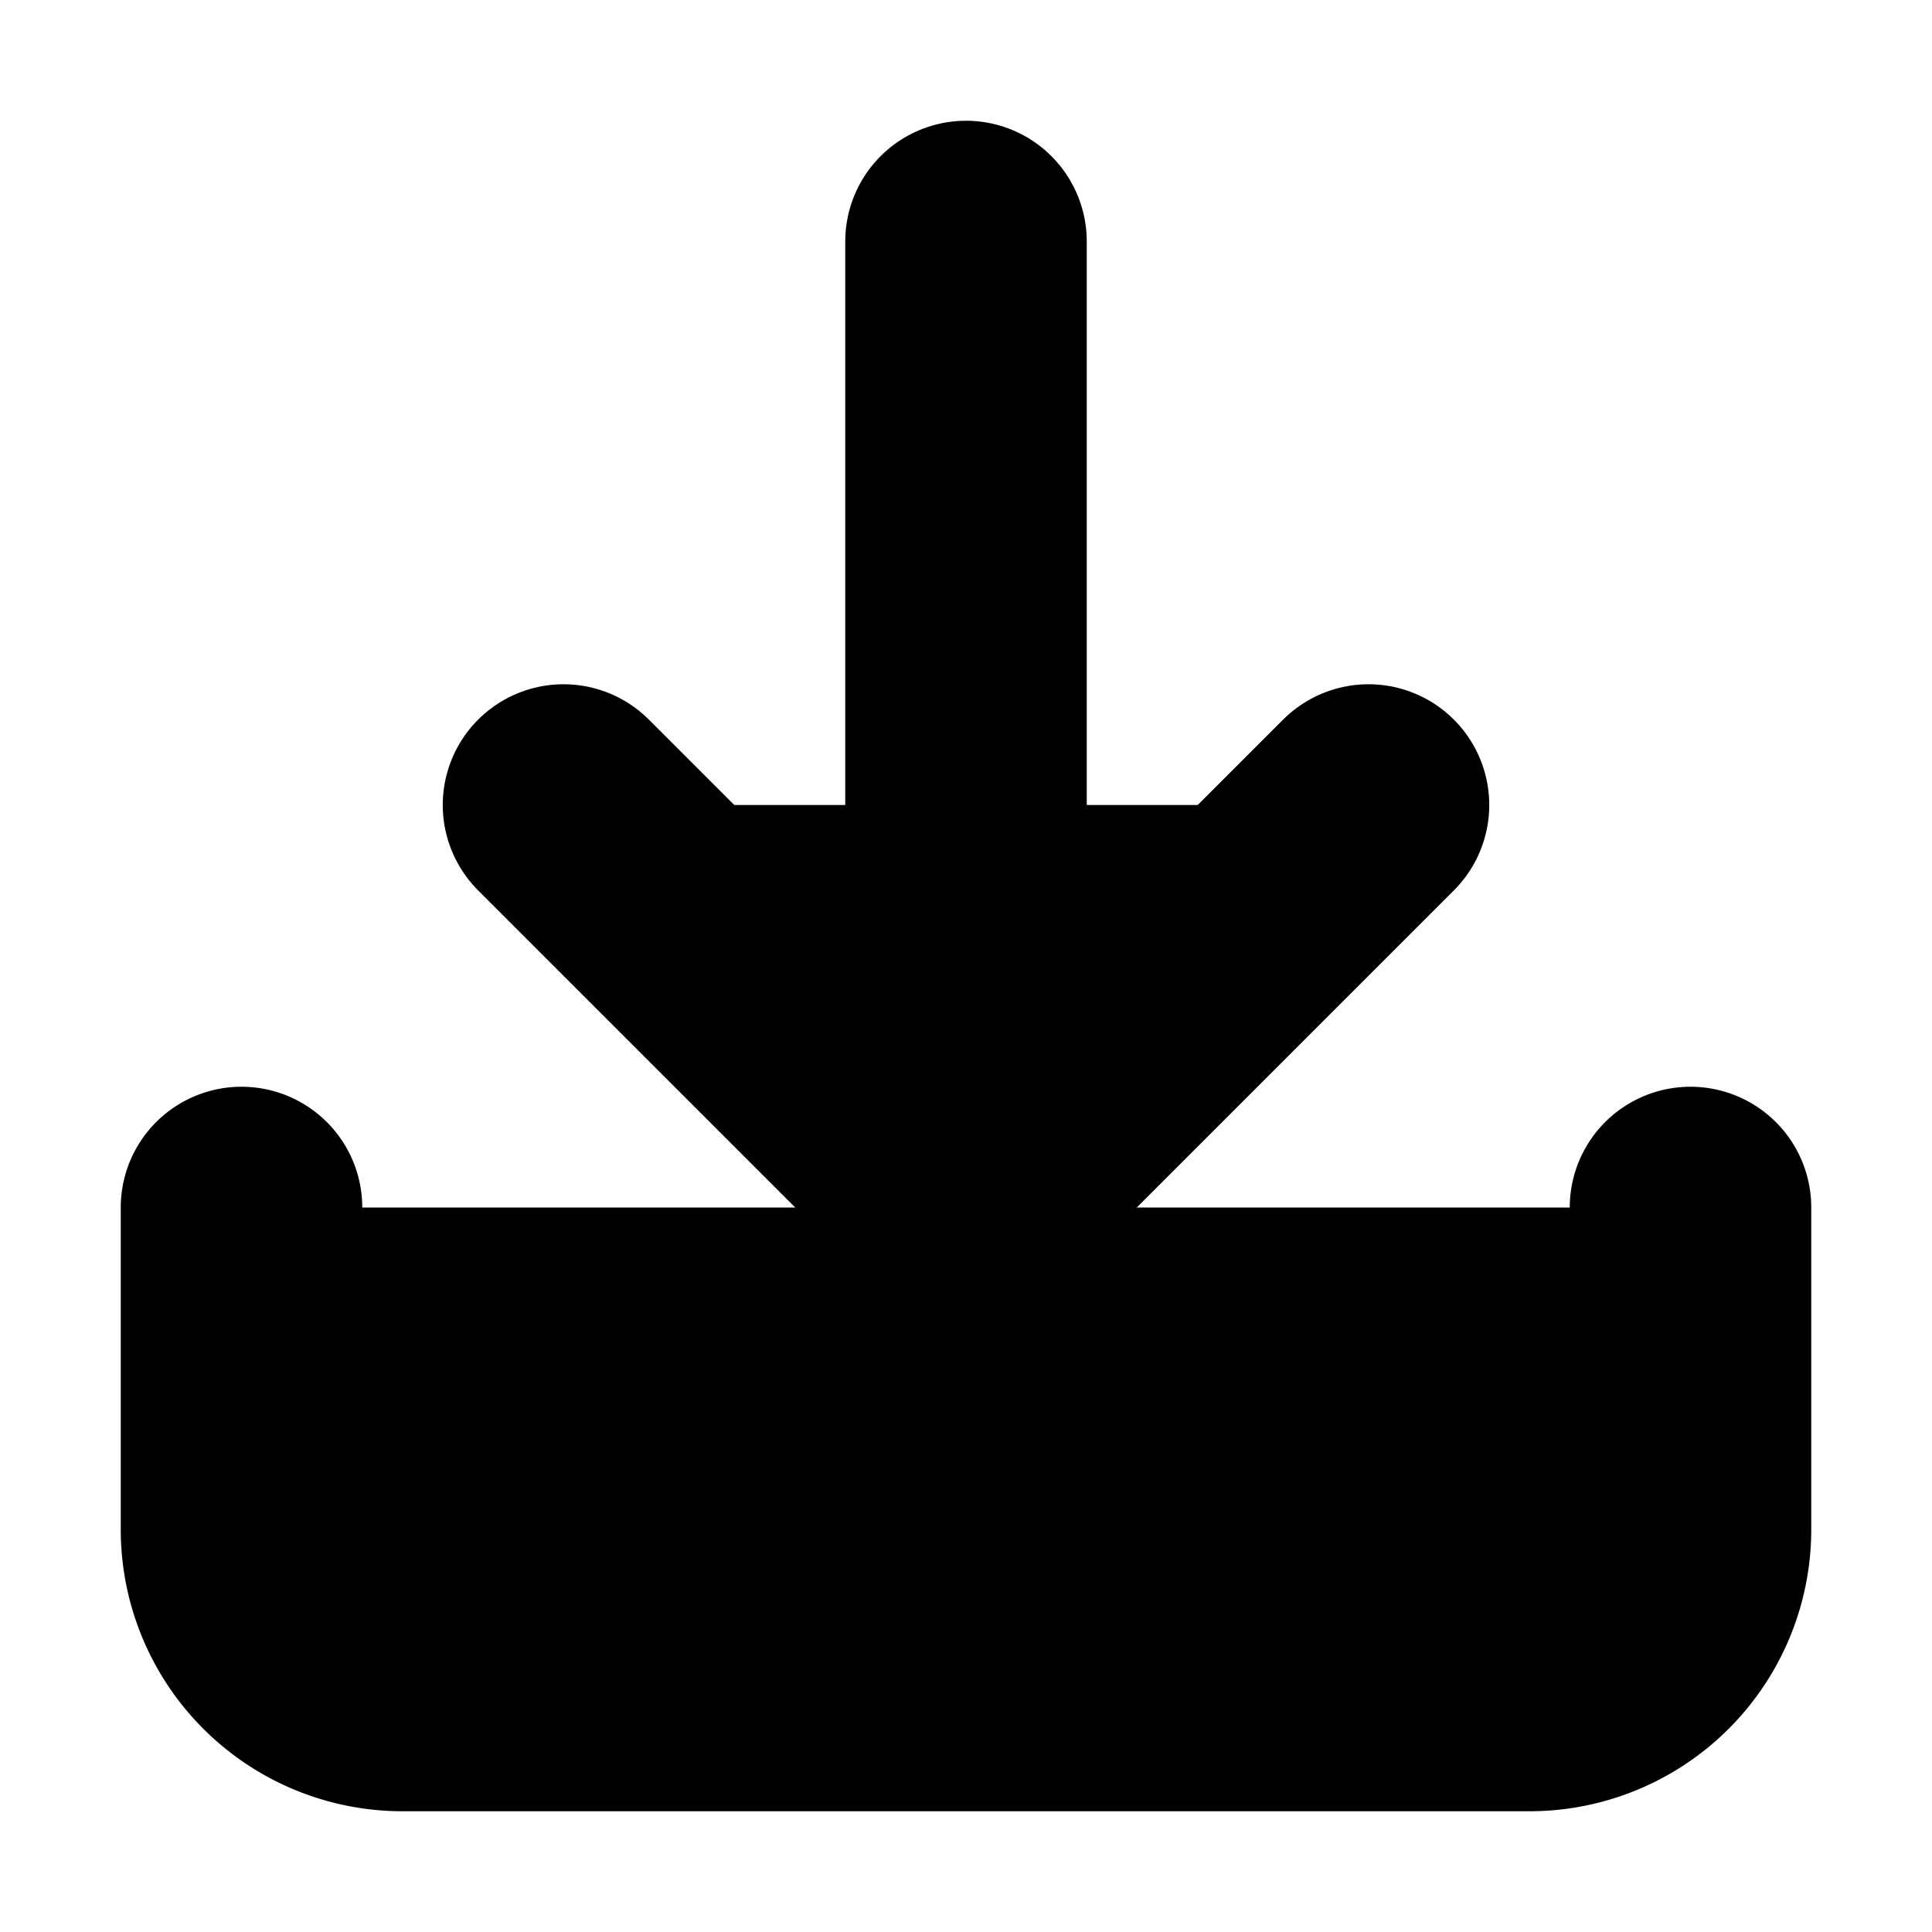 <svg xmlns="http://www.w3.org/2000/svg" width="1em" height="1em">
    <g id="tuiIconDownload" xmlns="http://www.w3.org/2000/svg">
        <svg
      x="50%"
      y="50%"
      width="1em"
      height="1em"
      overflow="visible"
      viewBox="0 0 16 16"
    >
            <svg x="-8" y="-8">
                <svg
          xmlns="http://www.w3.org/2000/svg"
          width="16"
          height="16"
          viewBox="0 0 24 24"
          stroke="currentColor"
          stroke-width="3"
          stroke-linecap="round"
          stroke-linejoin="round"
        >
                    <path d="M21 15v4a2 2 0 0 1-2 2H5a2 2 0 0 1-2-2v-4" />
                    <polyline points="7 10 12 15 17 10" />
                    <line x1="12" y1="15" x2="12" y2="3" />
                </svg>
            </svg>
        </svg>
    </g>
</svg>
